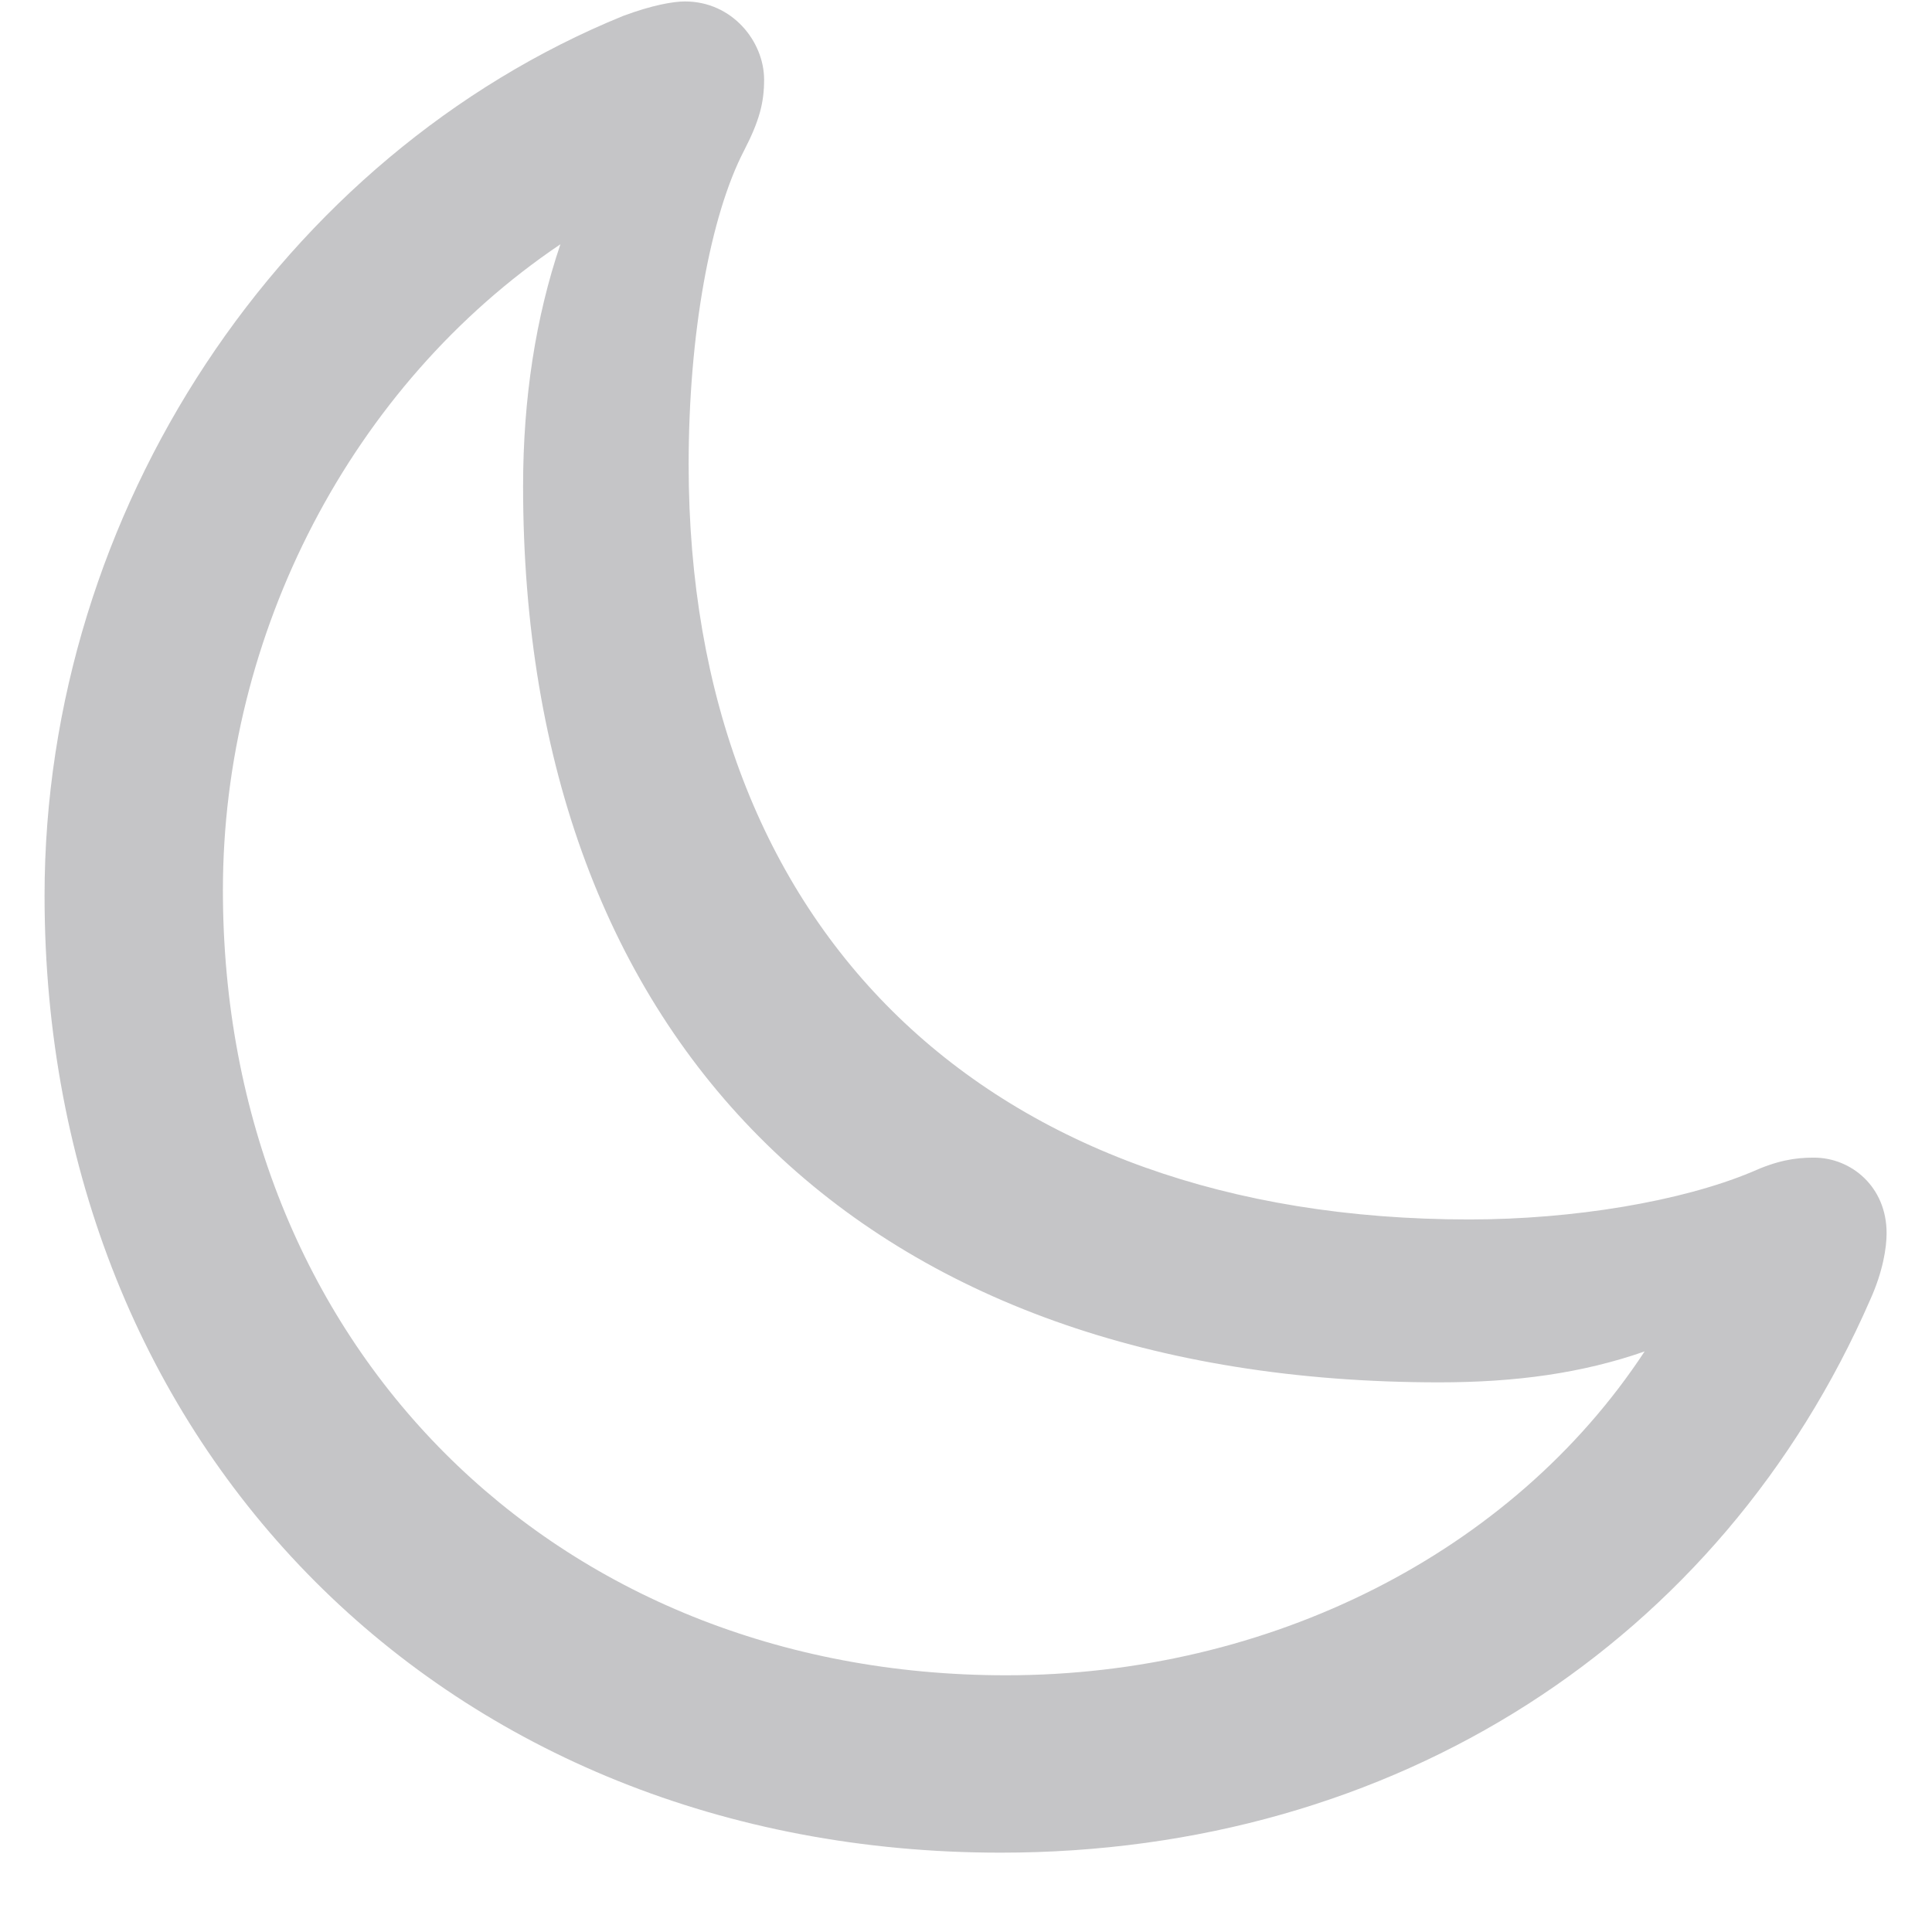 <svg width="16" height="16" viewBox="0 0 16 16" fill="none" xmlns="http://www.w3.org/2000/svg">
<path d="M12.167 10.099C8.181 10.099 5.703 7.711 5.703 3.847C5.703 2.762 5.884 1.782 6.162 1.247C6.29 0.999 6.328 0.848 6.328 0.66C6.328 0.343 6.064 0.012 5.673 0.012C5.575 0.012 5.402 0.042 5.16 0.132C2.335 1.285 0.369 4.231 0.369 7.417C0.369 11.998 3.706 15.343 8.287 15.343C11.556 15.343 14.253 13.595 15.489 10.762C15.594 10.529 15.624 10.333 15.624 10.212C15.624 9.828 15.331 9.587 15.022 9.587C14.864 9.587 14.72 9.61 14.502 9.708C13.922 9.949 13.033 10.099 12.167 10.099ZM1.846 7.372C1.846 5.248 2.908 3.191 4.641 2.023C4.437 2.626 4.332 3.297 4.332 4.027C4.332 8.66 7.179 11.448 11.918 11.448C12.551 11.448 13.101 11.373 13.62 11.192C12.521 12.864 10.509 13.874 8.332 13.874C4.58 13.874 1.846 11.131 1.846 7.372Z" fill="#3C3C43" fill-opacity="0.3"/>
</svg>
